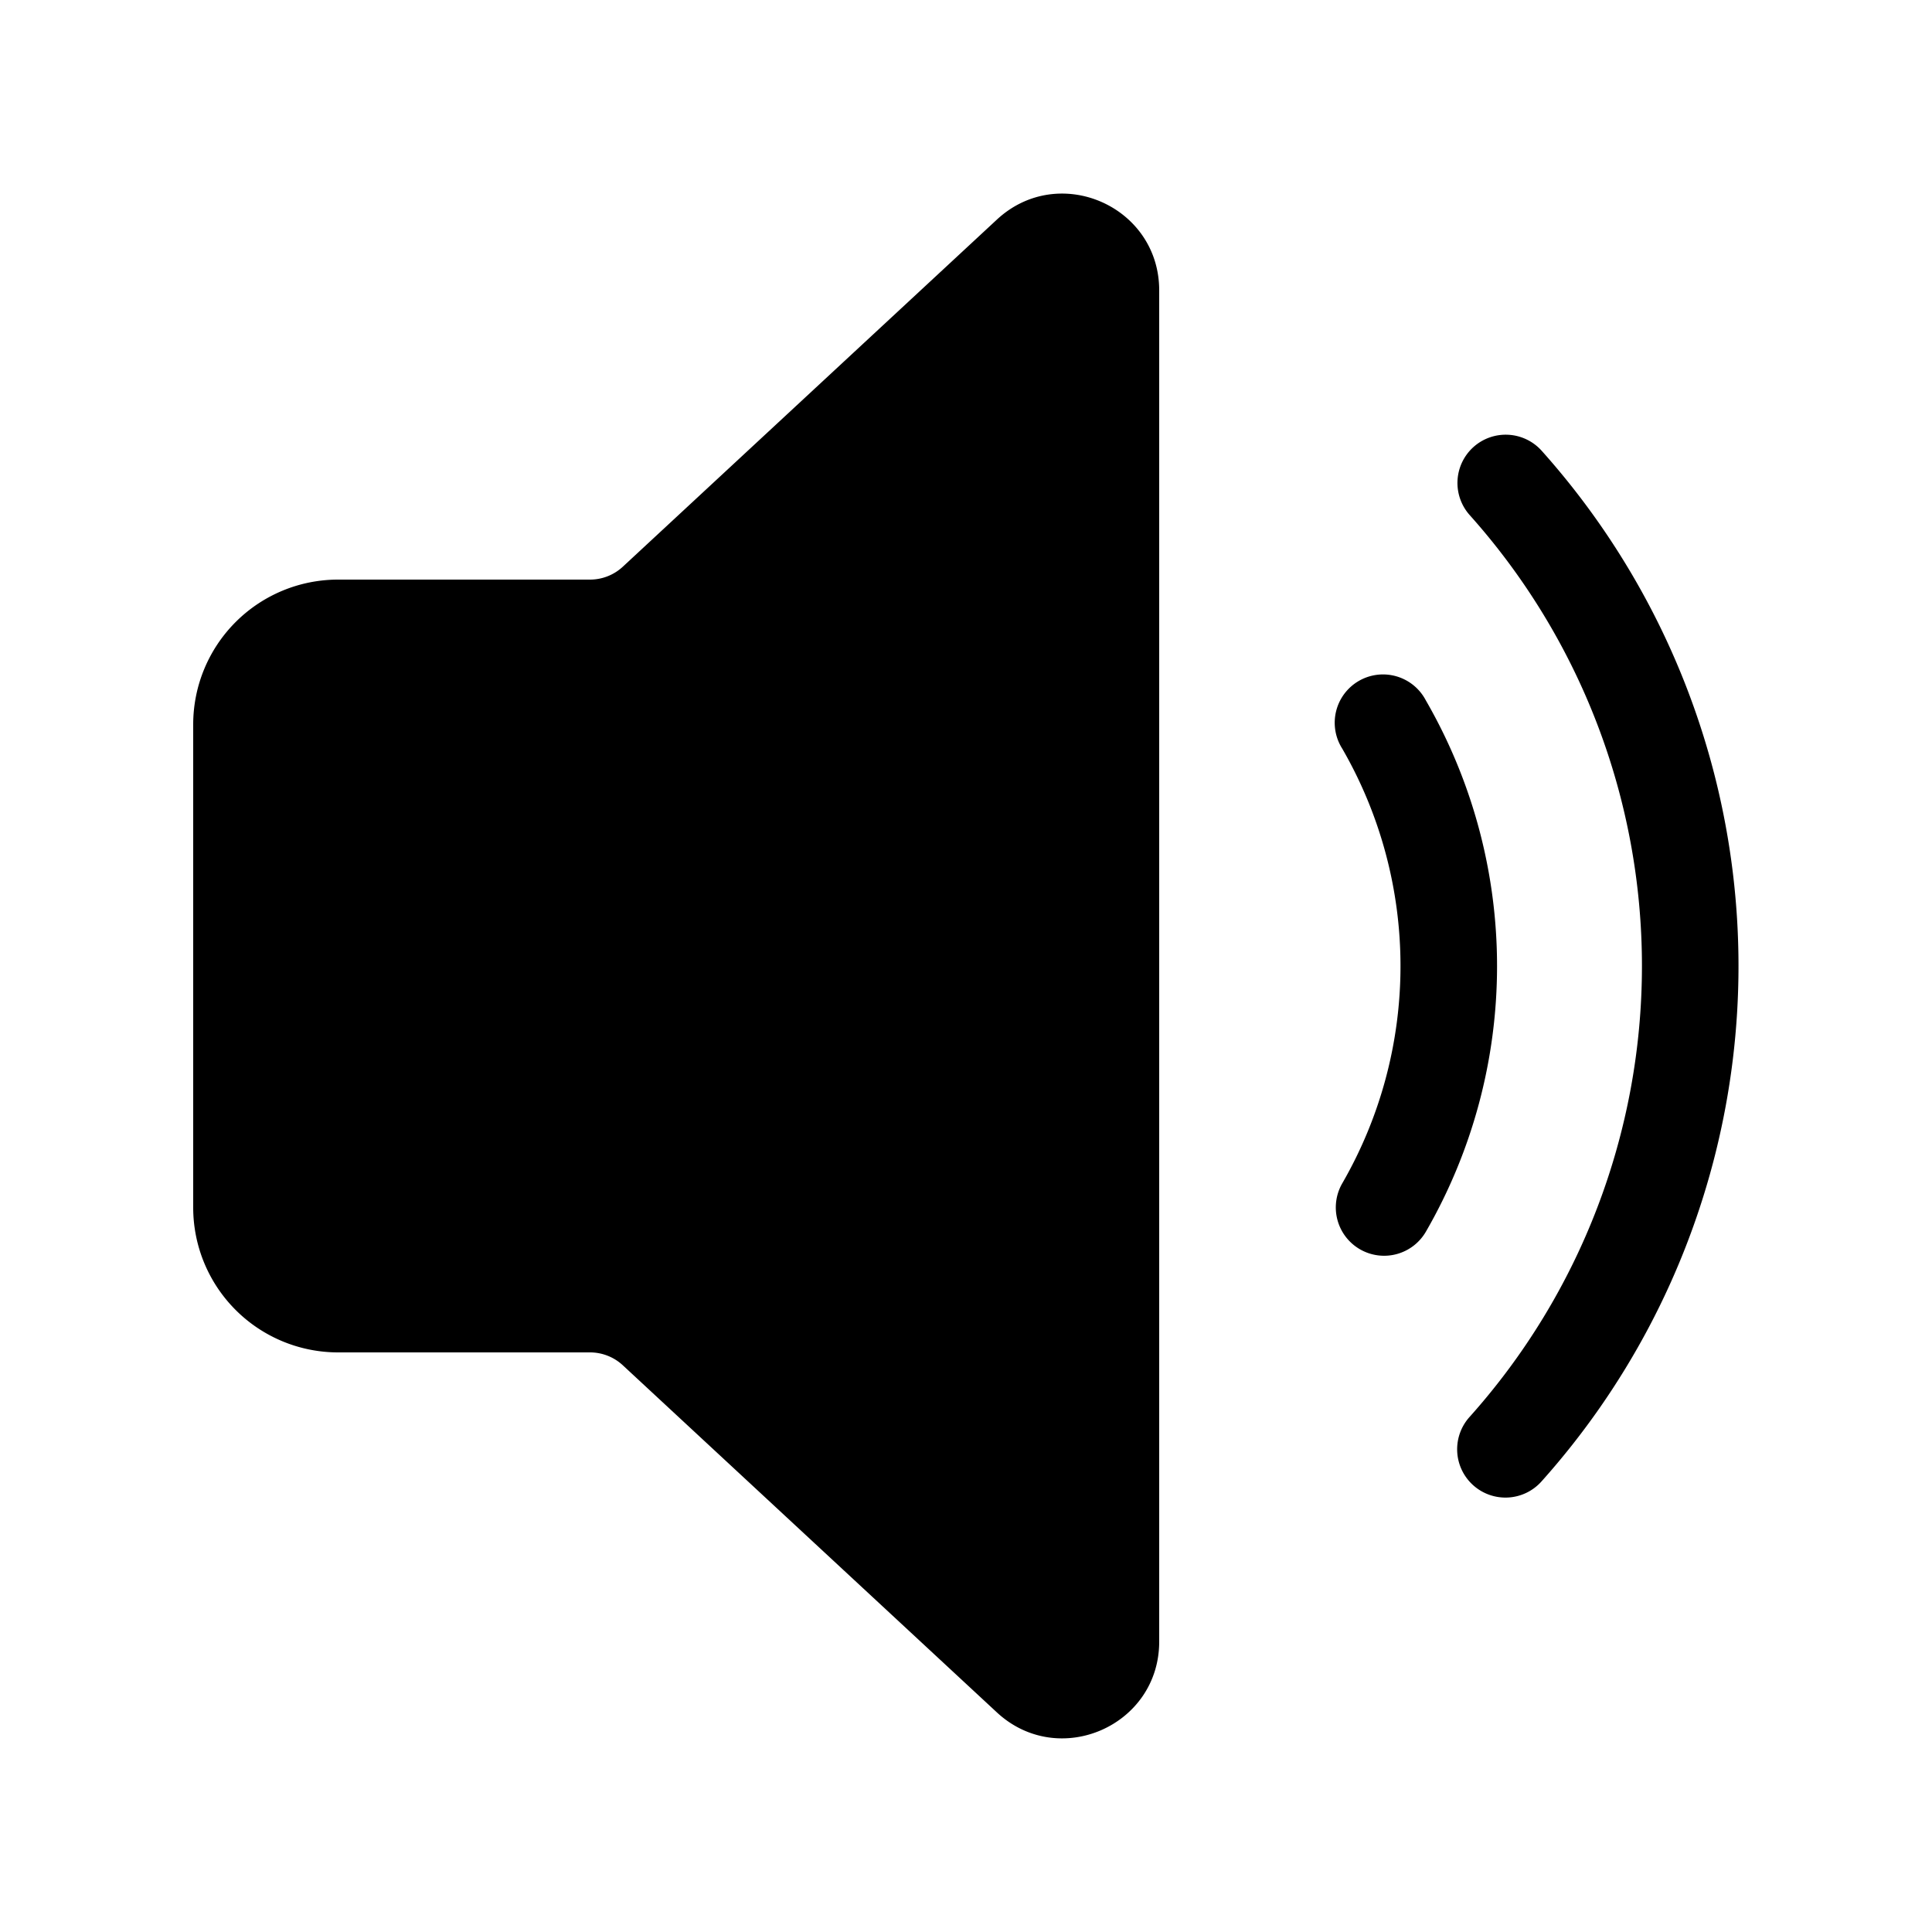 <svg xmlns="http://www.w3.org/2000/svg" width="1em" height="1em" viewBox="0 0 20 20"><path fill="currentColor" d="M12 3.006c0-.873-1.04-1.327-1.68-.733L6.448 5.866a.5.5 0 0 1-.34.134H3.5A1.5 1.5 0 0 0 2 7.5v5A1.5 1.5 0 0 0 3.5 14h2.607a.5.5 0 0 1 .34.133l3.873 3.594c.64.593 1.68.14 1.68-.733zm3.254 1.621a.5.5 0 0 1 .706.04a8 8 0 0 1 0 10.666a.5.5 0 1 1-.745-.667a7 7 0 0 0 0-9.333a.5.5 0 0 1 .039-.706m-1.175 8.306a.5.5 0 0 1-.184-.683a4.5 4.5 0 0 0 0-4.5a.5.5 0 1 1 .865-.5a5.5 5.5 0 0 1 .001 5.5a.5.5 0 0 1-.682.183"/></svg>